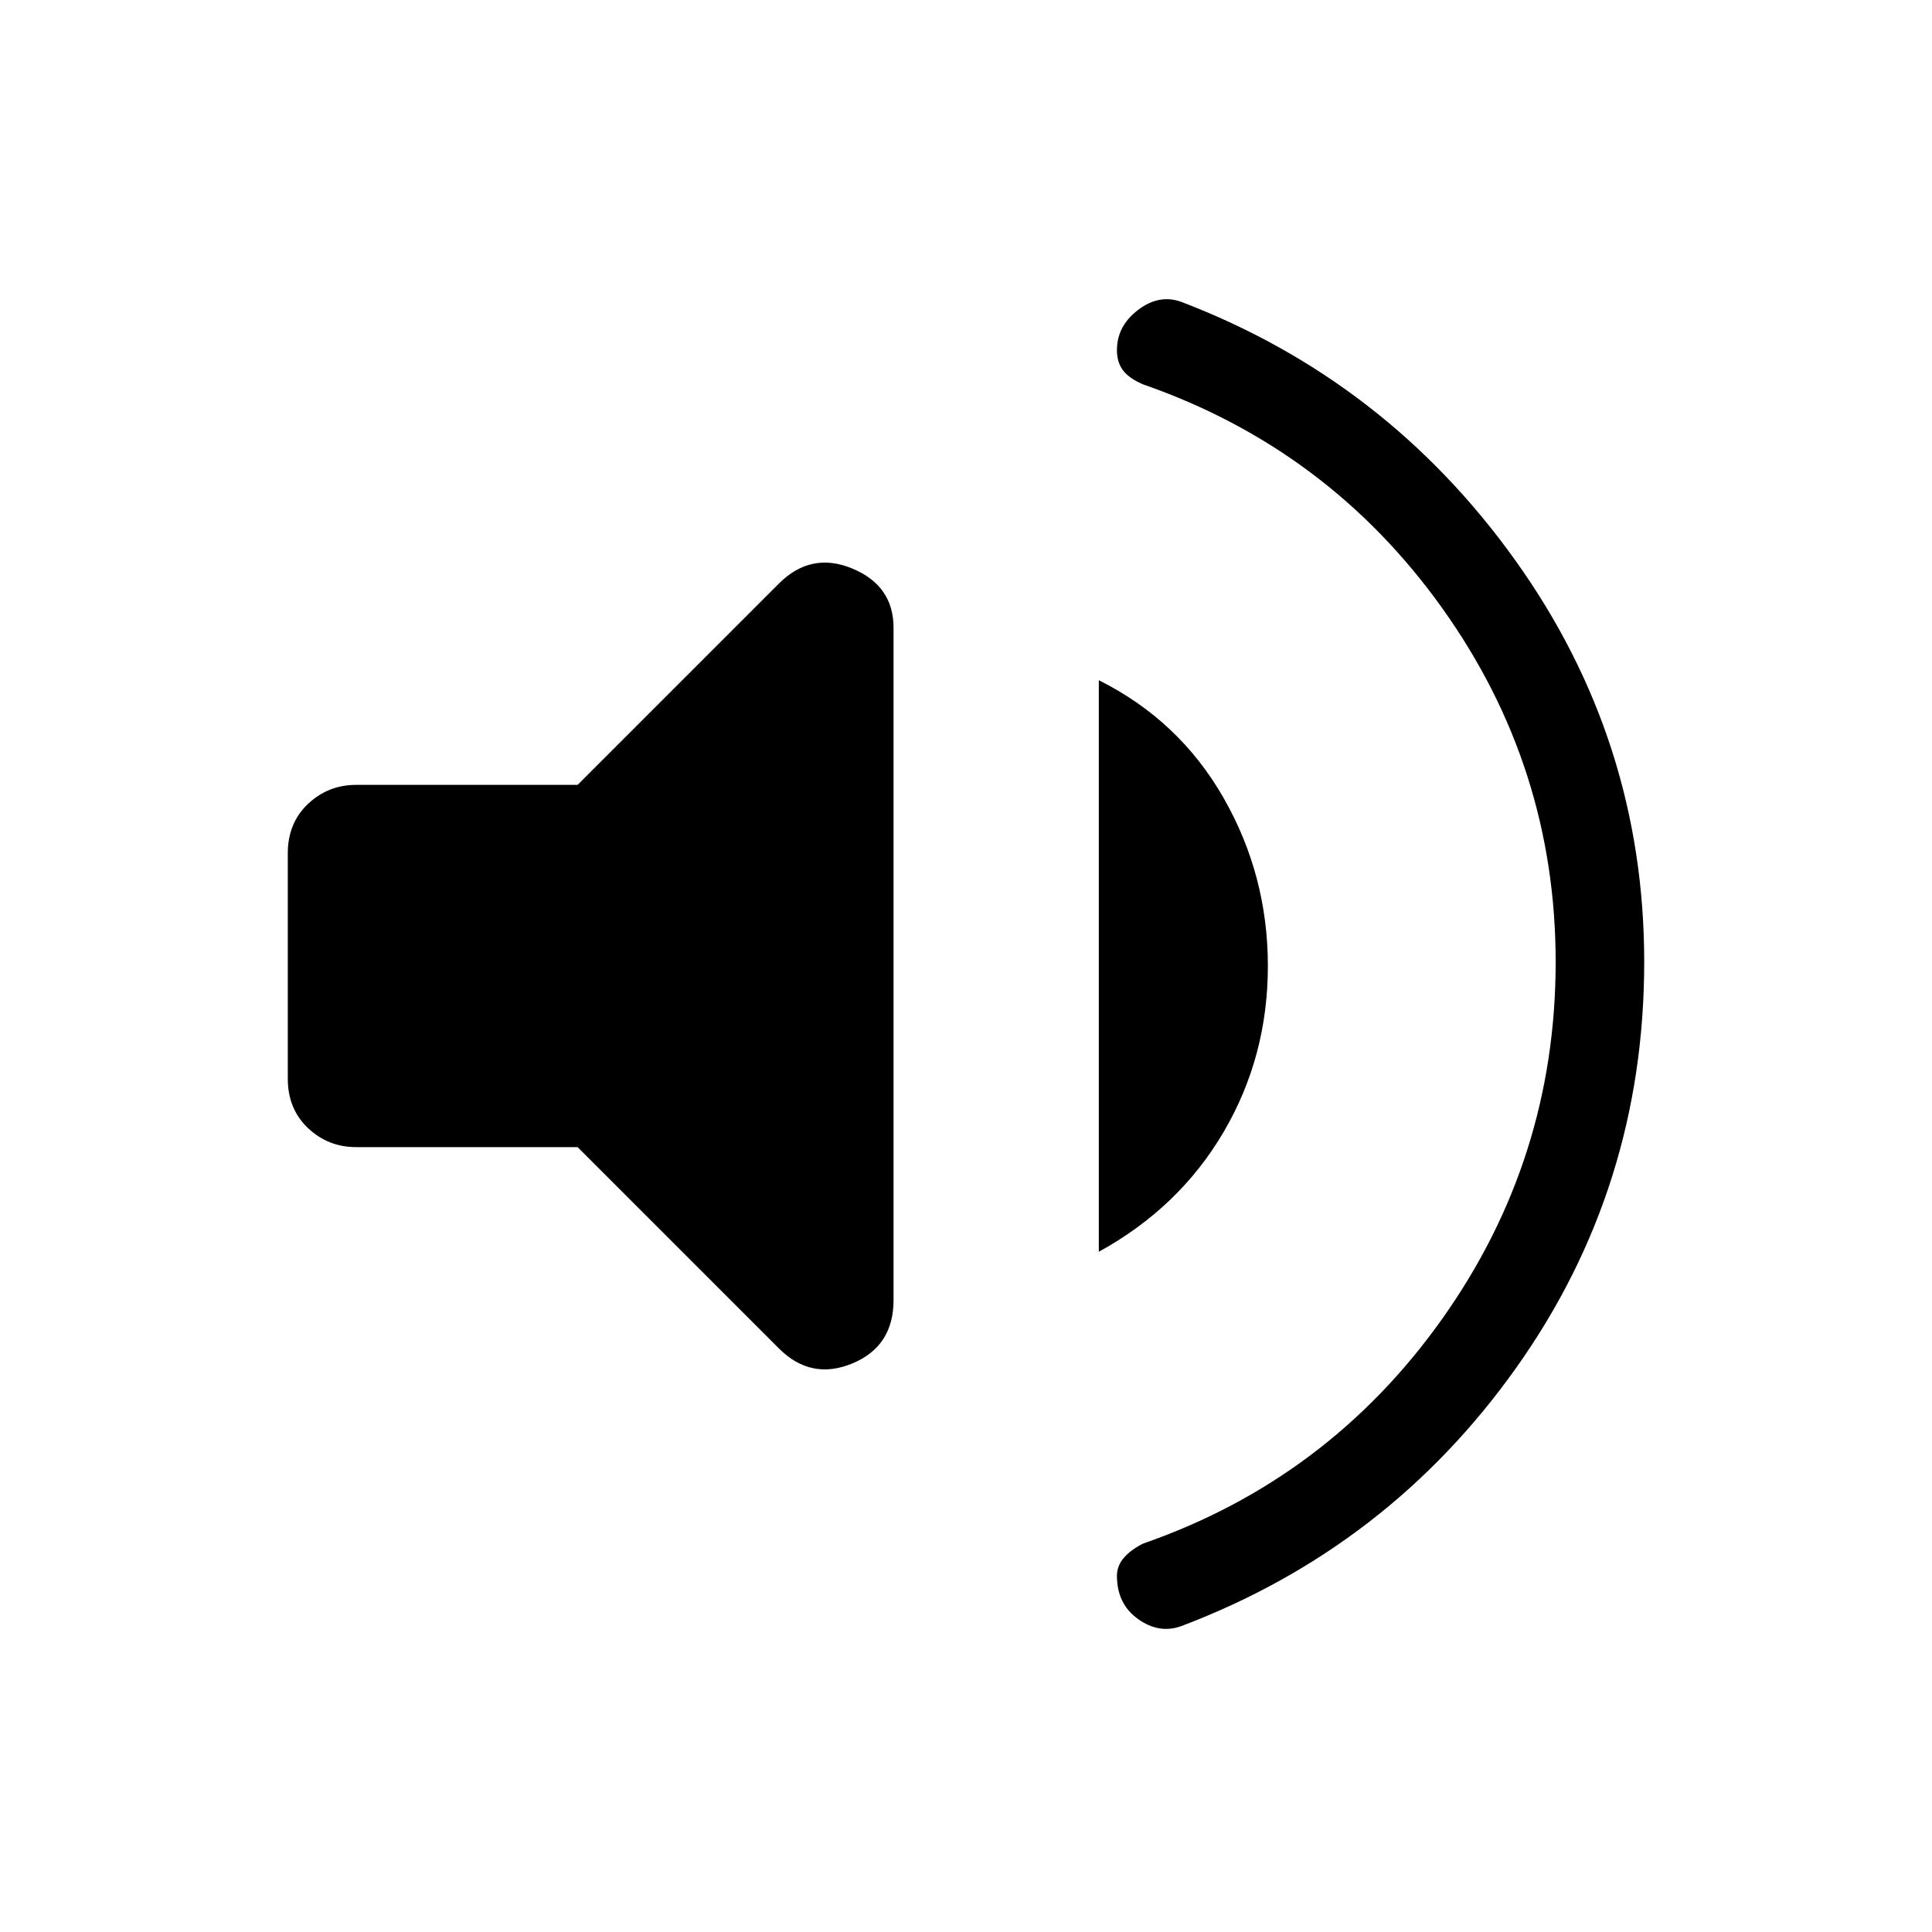<svg xmlns="http://www.w3.org/2000/svg" height="48" width="48"><path d="M29.35 40.4Q28.8 40.6 28.275 40.225Q27.75 39.85 27.75 39.15Q27.75 38.9 27.925 38.7Q28.1 38.5 28.4 38.35Q33 36.75 35.825 32.775Q38.65 28.8 38.65 23.9Q38.65 19.05 35.825 15.1Q33 11.15 28.4 9.55Q28.05 9.4 27.9 9.2Q27.75 9 27.75 8.7Q27.75 8.1 28.275 7.7Q28.8 7.3 29.35 7.5Q34.45 9.45 37.65 13.925Q40.85 18.4 40.85 23.9Q40.85 29.5 37.675 33.975Q34.5 38.45 29.35 40.4ZM8.85 28.5Q8.15 28.5 7.65 28.025Q7.15 27.55 7.15 26.8V21.2Q7.15 20.45 7.65 19.975Q8.15 19.5 8.85 19.5H14.35L19.35 14.5Q20.15 13.7 21.175 14.125Q22.2 14.55 22.2 15.6V32.3Q22.2 33.45 21.175 33.875Q20.15 34.3 19.35 33.5L14.35 28.5ZM27.3 31.1V16.9Q29.3 17.9 30.4 19.825Q31.5 21.75 31.5 24Q31.5 26.25 30.4 28.125Q29.3 30 27.3 31.1Z"/></svg>